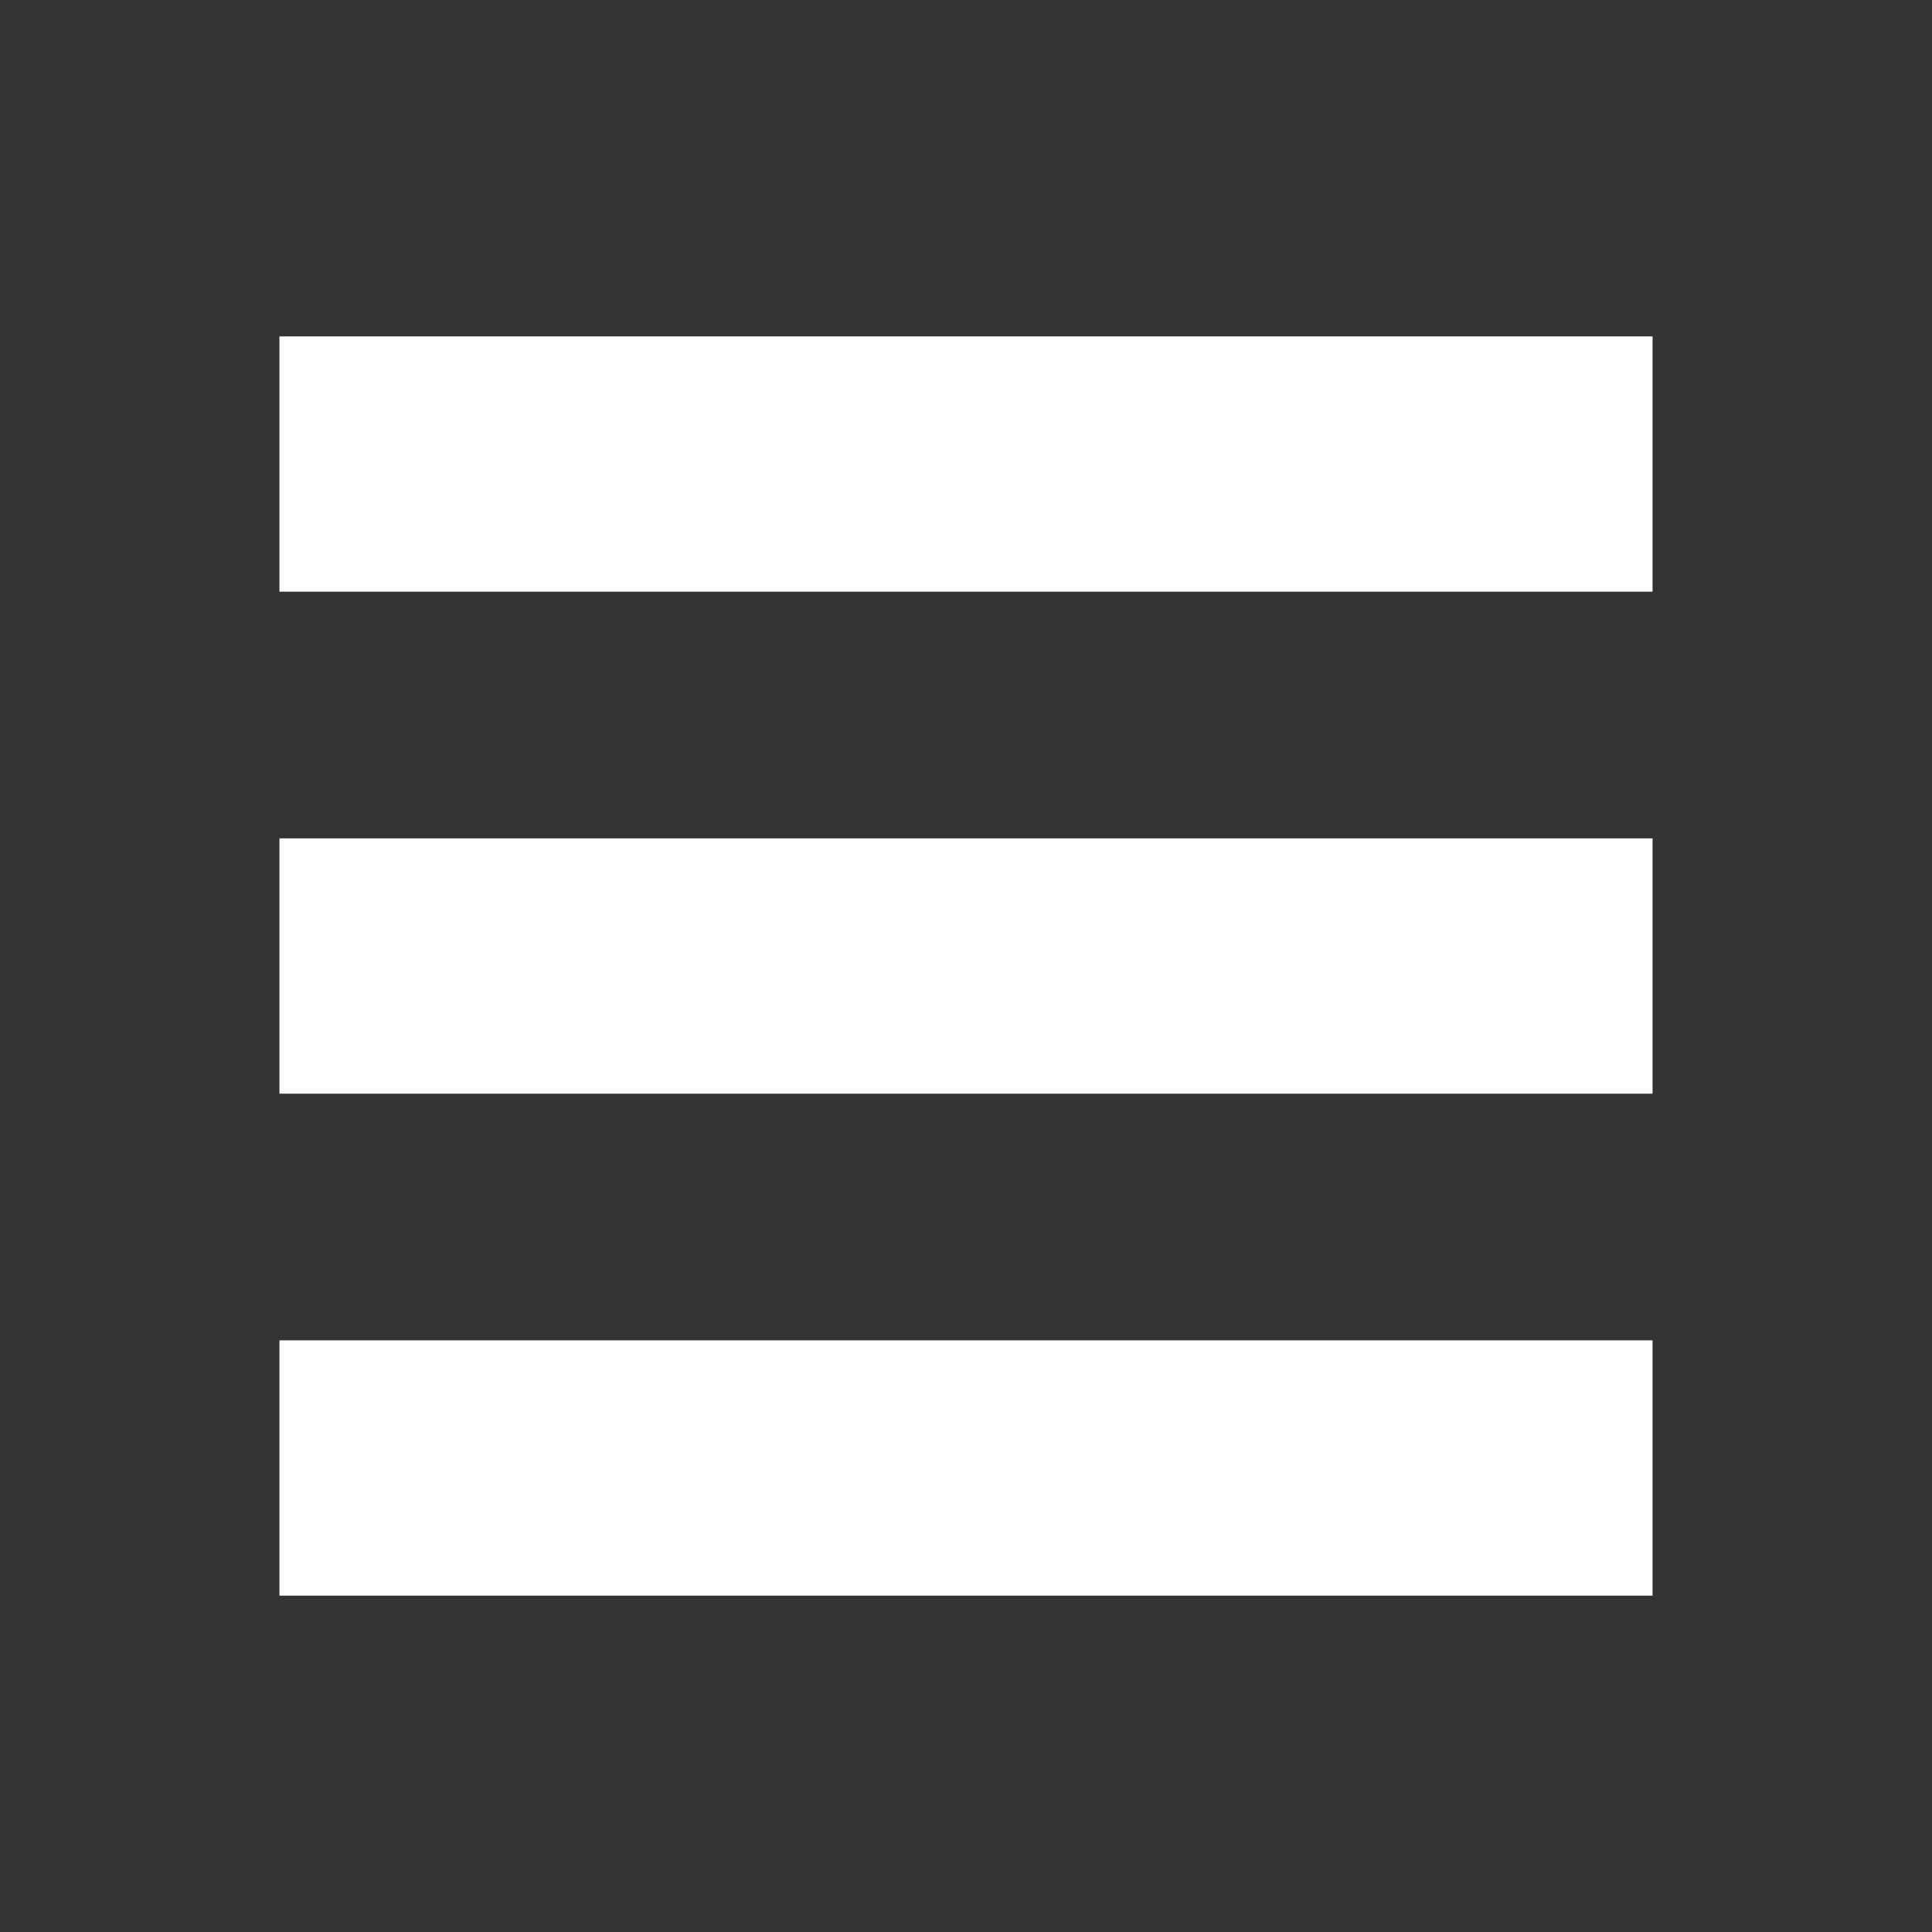 <?xml version="1.0" encoding="UTF-8" standalone="no"?>
<!-- Created with Inkscape (http://www.inkscape.org/) -->

<svg
   xmlns:dc="http://purl.org/dc/elements/1.1/"
   xmlns:cc="http://creativecommons.org/ns#"
   xmlns:rdf="http://www.w3.org/1999/02/22-rdf-syntax-ns#"
   xmlns:svg="http://www.w3.org/2000/svg"
   xmlns="http://www.w3.org/2000/svg"
   xmlns:sodipodi="http://sodipodi.sourceforge.net/DTD/sodipodi-0.dtd"
   xmlns:inkscape="http://www.inkscape.org/namespaces/inkscape"
   width="50"
   height="50"
   id="svg2"
   version="1.1"
   inkscape:version="0.48.4 r9939"
   sodipodi:docname="New document 1">
  <rect width="100%" height="100%" fill="#333333" stroke="none"/>
  <defs
     id="defs4" />
  <sodipodi:namedview
     id="base"
     pagecolor="#ffffff"
     bordercolor="#666666"
     borderopacity="1.0"
     inkscape:pageopacity="0.0"
     inkscape:pageshadow="2"
     inkscape:zoom="5.6"
     inkscape:cx="73.97248"
     inkscape:cy="-21.601753"
     inkscape:document-units="px"
     inkscape:current-layer="layer1"
     showgrid="false"
     fit-margin-top="0"
     fit-margin-left="0"
     fit-margin-right="0"
     fit-margin-bottom="0"
     inkscape:window-width="1920"
     inkscape:window-height="1003"
     inkscape:window-x="-9"
     inkscape:window-y="-9"
     inkscape:window-maximized="1" />
  <g
     inkscape:label="Layer 1"
     inkscape:groupmode="layer"
     id="layer1"
     transform="translate(-538.049,-655.384)">
    <g
       id="g3806"
       transform="translate(0.192,-0.058)">
      <rect
         y="664.148"
         x="545.089"
         height="6.607"
         width="35.536"
         id="rect3000"
         style="fill:#ffffff;fill-opacity:1;fill-rule:evenodd;stroke:none" />
      <rect
         y="677.139"
         x="545.089"
         height="6.607"
         width="35.536"
         id="rect3000-1"
         style="fill:#ffffff;fill-opacity:1;fill-rule:evenodd;stroke:none" />
      <rect
         y="690.13"
         x="545.089"
         height="6.607"
         width="35.536"
         id="rect3000-1-7"
         style="fill:#ffffff;fill-opacity:1;fill-rule:evenodd;stroke:none" />
    </g>
  </g>
</svg>
